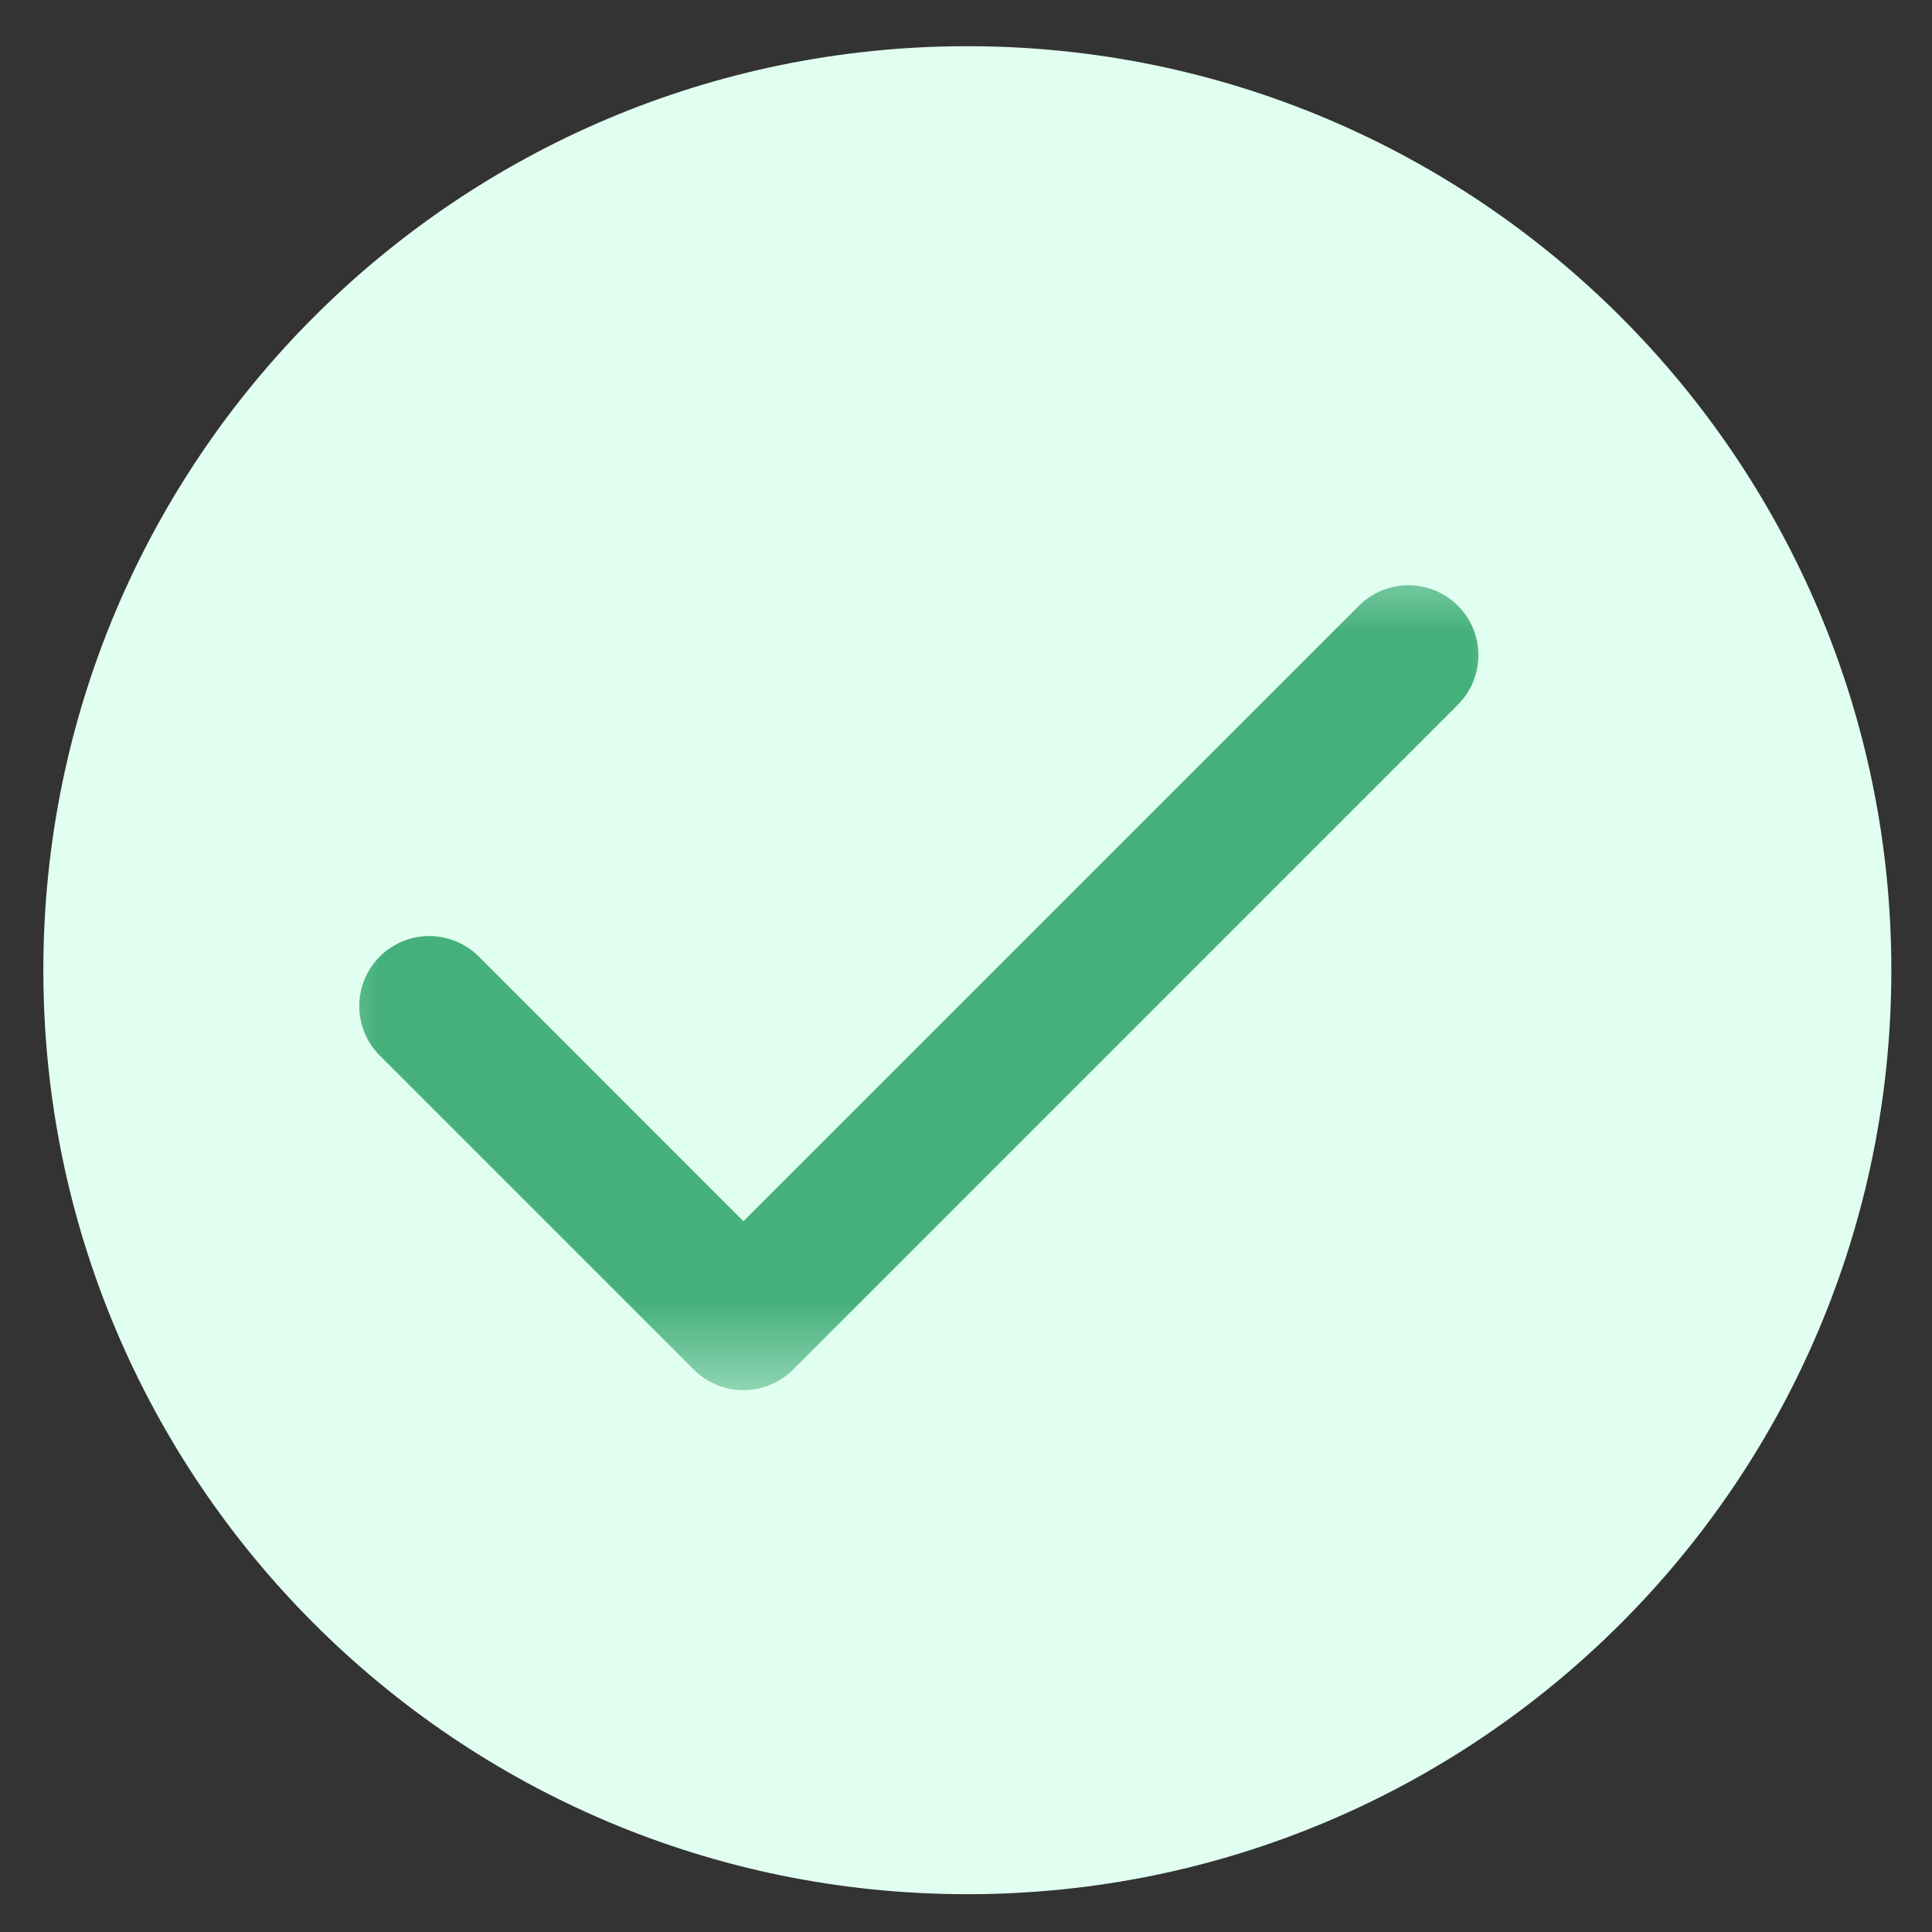 <svg width="23" height="23" viewBox="0 0 23 23" fill="none" xmlns="http://www.w3.org/2000/svg">
<rect x="0" y="0" width="23" height="23" fill="#333333" stroke="none"/>
<g clip-path="url(#clip0_202_569)">
<path d="M11.516 22.55C17.591 22.55 22.516 17.625 22.516 11.55C22.516 5.475 17.591 0.55 11.516 0.55C5.44 0.55 0.516 5.475 0.516 11.55C0.516 17.625 5.44 22.55 11.516 22.55Z" fill="#E1FFF0"/>
<mask id="mask0_202_569" style="mask-type:luminance" maskUnits="userSpaceOnUse" x="3" y="6" width="16" height="11">
<path d="M18.516 6.55H3.516V16.55H18.516V6.55Z" fill="white"/>
</mask>
<g mask="url(#mask0_202_569)">
<path fill-rule="evenodd" clip-rule="evenodd" d="M17.356 7.211C17.512 7.367 17.6 7.579 17.6 7.8C17.6 8.021 17.512 8.233 17.356 8.389L9.44 16.306C9.283 16.462 9.071 16.55 8.85 16.55C8.629 16.55 8.418 16.462 8.261 16.306L4.511 12.556C4.359 12.399 4.275 12.188 4.277 11.97C4.279 11.751 4.367 11.542 4.521 11.388C4.676 11.233 4.885 11.145 5.103 11.143C5.322 11.142 5.532 11.226 5.69 11.377L8.85 14.538L16.178 7.211C16.334 7.055 16.546 6.967 16.767 6.967C16.988 6.967 17.2 7.055 17.356 7.211Z" fill="#46B07C"/>
</g>
</g>
<defs>
<clipPath id="clip0_202_569">
<rect width="22" height="22" fill="white" transform="translate(0.516 0.55)"/>
</clipPath>
</defs>
</svg>
